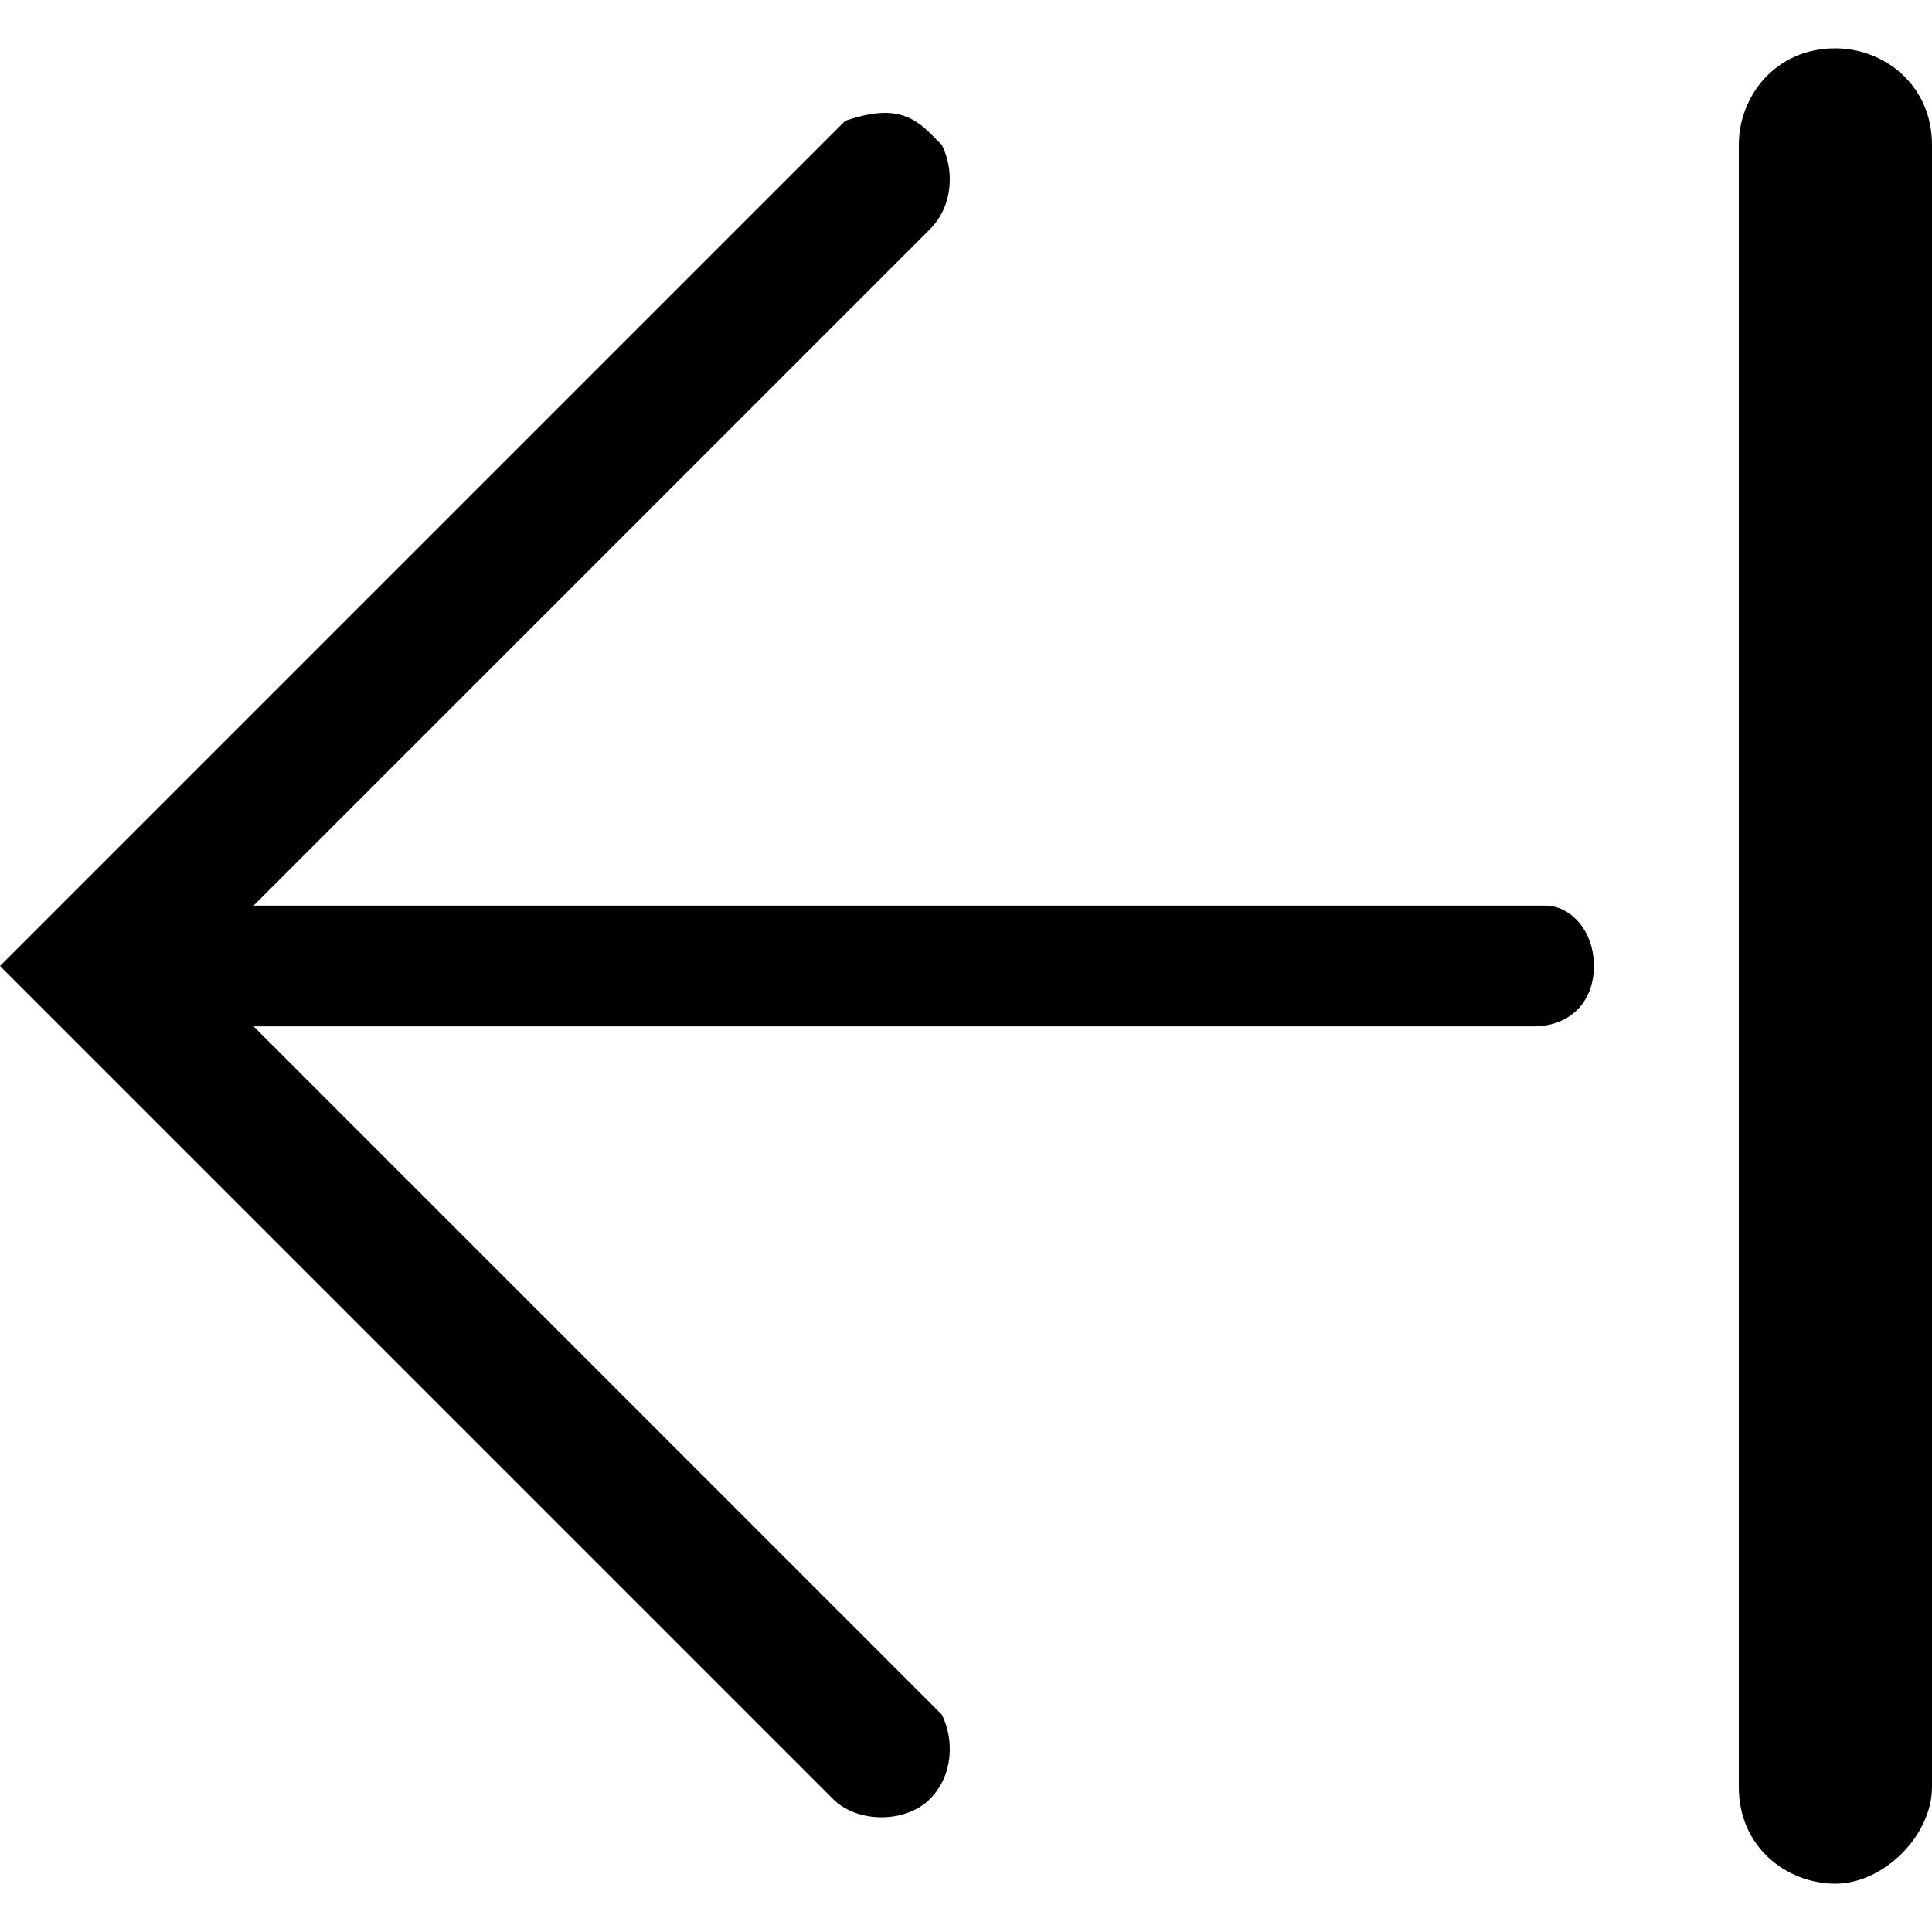 <?xml version="1.0" encoding="utf-8"?>
<!-- 
  Copyright (c) 2022, WSO2 LLC. (http://www.wso2.com). All Rights Reserved.
 
 - This software is the property of WSO2 Inc. and its suppliers, if any.
 - Dissemination of any information or reproduction of any material contained
 - herein is strictly forbidden, unless permitted by WSO2 in accordance with
 - the WSO2 Commercial License available at http://wso2.com/licenses.
 - For specific language governing the permissions and limitations under
 - this license, please see the license as well as any agreement you’ve
 - entered into with WSO2 governing the purchase of this software and any
 - associated services.
 -->
 <svg version="1.1" id="Layer_1" x="0px" y="0px" viewBox="0 0 16 16">
<path d="M15.2,0.4c-0.5,0-0.8,0.4-0.8,0.8v13.6c0,0.5,0.4,0.8,0.8,0.8s0.8-0.4,0.8-0.8V1.2C16,0.7,15.6,0.4,15.2,0.4z M7,1L7,1L0,8
	l6.9,6.9c0.2,0.2,0.6,0.2,0.8,0c0.2-0.2,0.2-0.5,0.1-0.7l-0.1-0.1L2.1,8.5l10.6,0c0.3,0,0.5-0.2,0.5-0.5c0-0.3-0.2-0.5-0.4-0.5
	l-0.1,0l-10.6,0l5.6-5.6c0.2-0.2,0.2-0.5,0.1-0.7L7.7,1.1C7.5,0.9,7.3,0.9,7,1L7,1z"/>
</svg>
